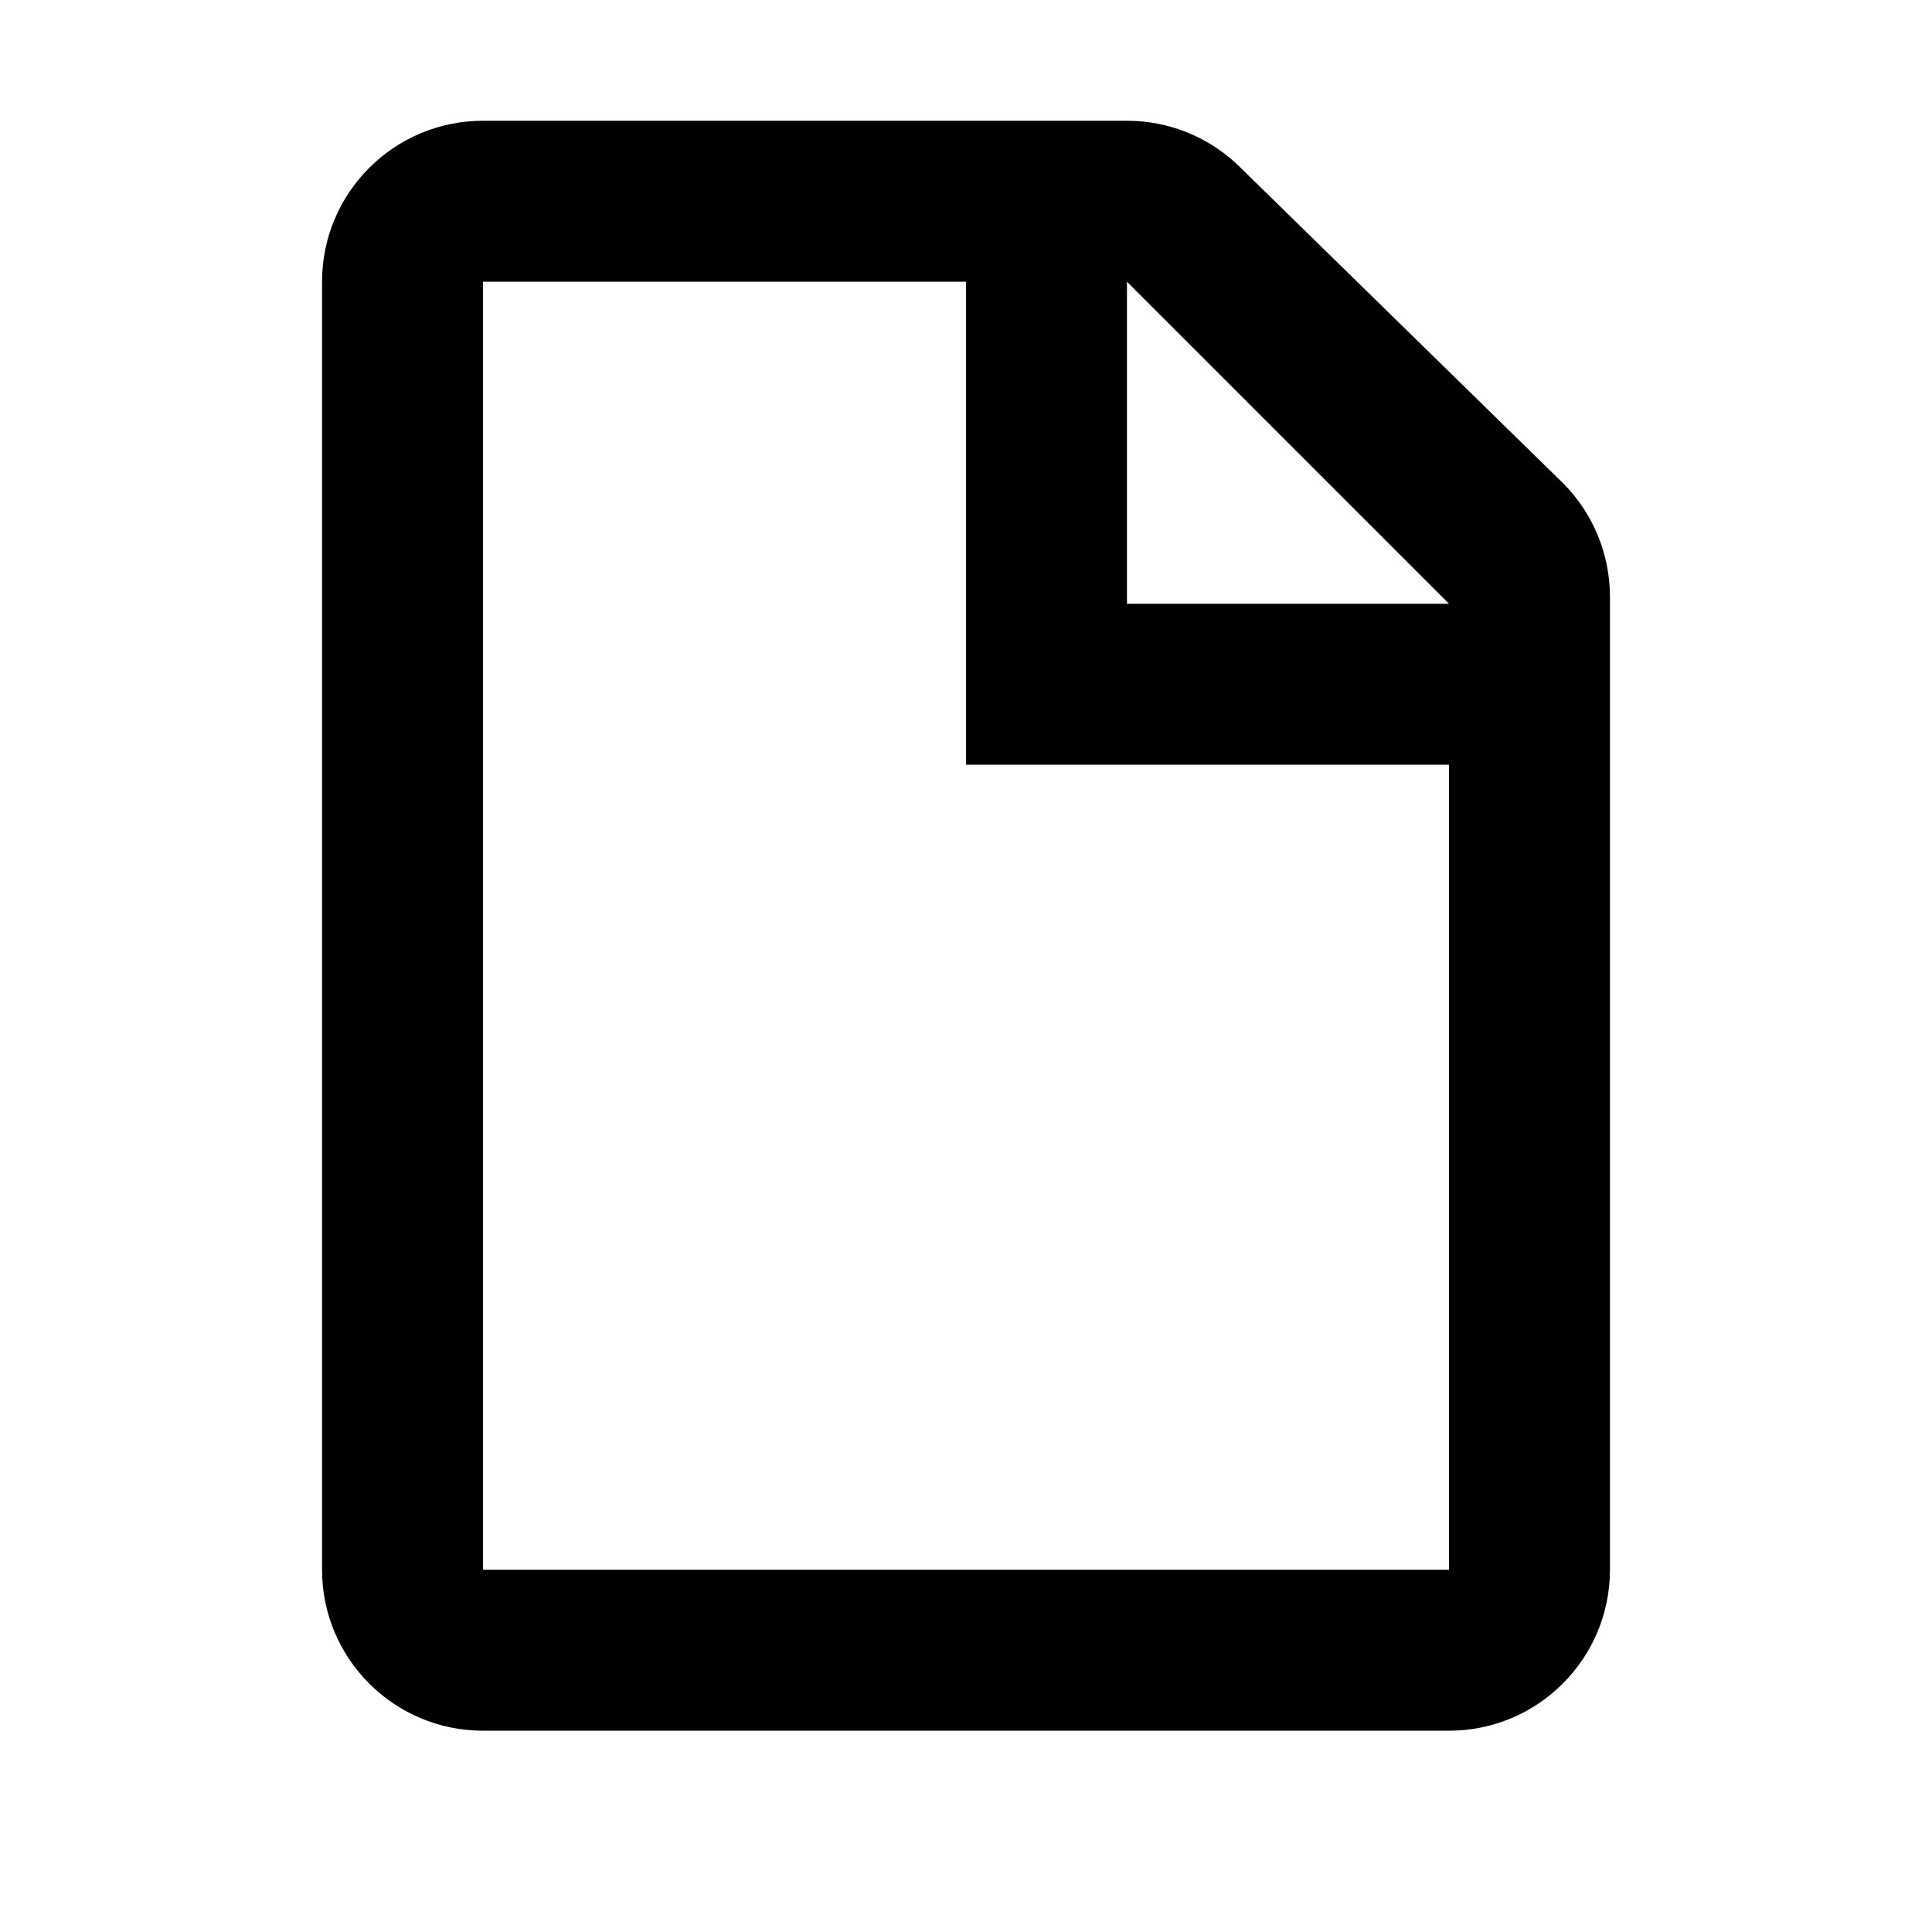 <!-- eslint-disable max-len -->
<svg viewBox="0 0 16 16">
    <path d="M4 1C3.264 1 2.667 1.597 2.667 2.333V13C2.667 13.736 3.264 14.333 4 14.333H12C12.736 14.333 13.333 13.736 13.333 13V4.943C13.333 4.589 13.193 4.25 12.943 4L10.276 1.391C10.026 1.14 9.687 1 9.333 1H4ZM4 13V2.333H8V6.333H12V13H4ZM12 5H9.333V2.333L12 5Z" />
</svg>

